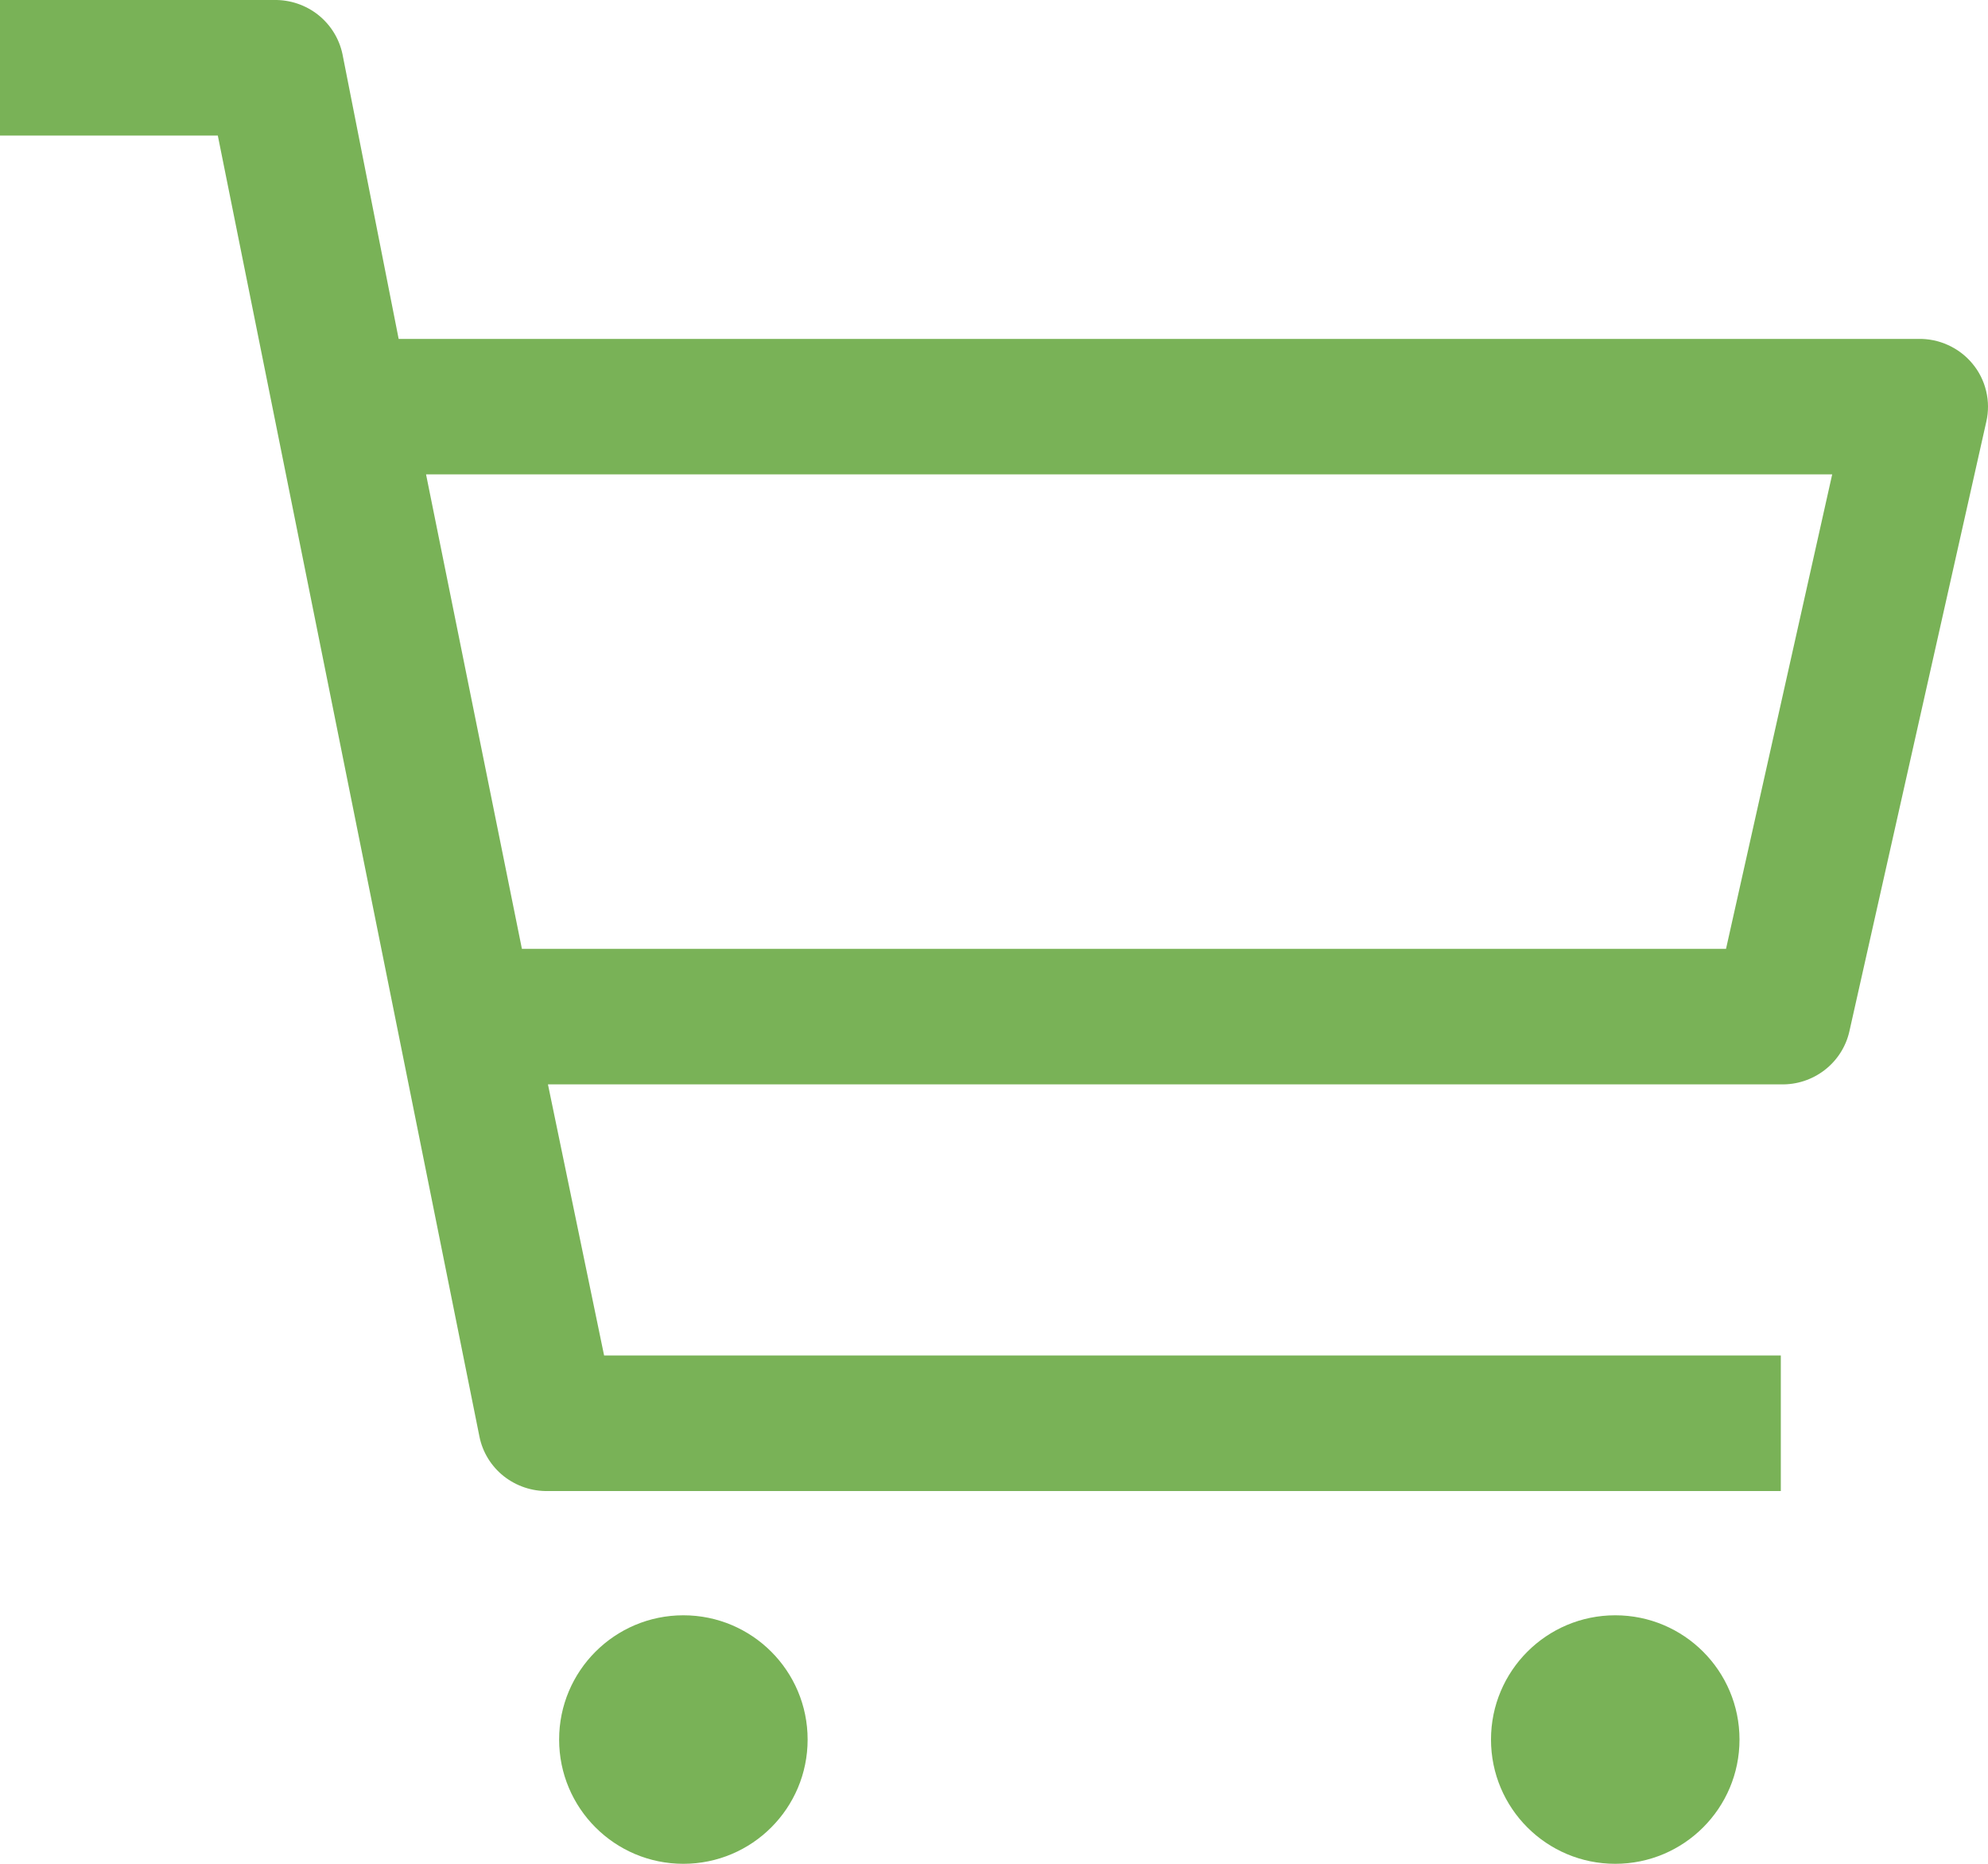 <svg width="32" height="30" viewBox="0 0 32 30" fill="none" xmlns="http://www.w3.org/2000/svg">
<path d="M11 30C12.105 30 13 29.105 13 28C13 26.895 12.105 26 11 26C9.895 26 9 26.895 9 28C9 29.105 9.895 30 11 30Z" fill="#79b257"/>
<path d="M26 30C27.105 30 28 29.105 28 28C28 26.895 27.105 26 26 26C24.895 26 24 26.895 24 28C24 29.105 24.895 30 26 30Z" fill="#79b257"/>
<path d="M30.87 5.455H6.417L5.513 0.873C5.461 0.623 5.322 0.399 5.121 0.239C4.92 0.08 4.668 -0.005 4.41 0H0V2.182H3.506L7.718 23.127C7.769 23.377 7.908 23.602 8.109 23.761C8.311 23.92 8.562 24.005 8.82 24H28.665V21.818H9.724L8.82 17.454H28.665C28.92 17.461 29.169 17.379 29.37 17.224C29.571 17.069 29.712 16.85 29.768 16.604L31.973 6.786C32.01 6.624 32.009 6.456 31.97 6.294C31.932 6.133 31.857 5.982 31.75 5.854C31.644 5.725 31.509 5.623 31.357 5.554C31.204 5.484 31.038 5.451 30.87 5.455ZM27.783 15.273H8.401L6.858 7.636H29.492L27.783 15.273Z" fill="#79b257"/>
</svg>

